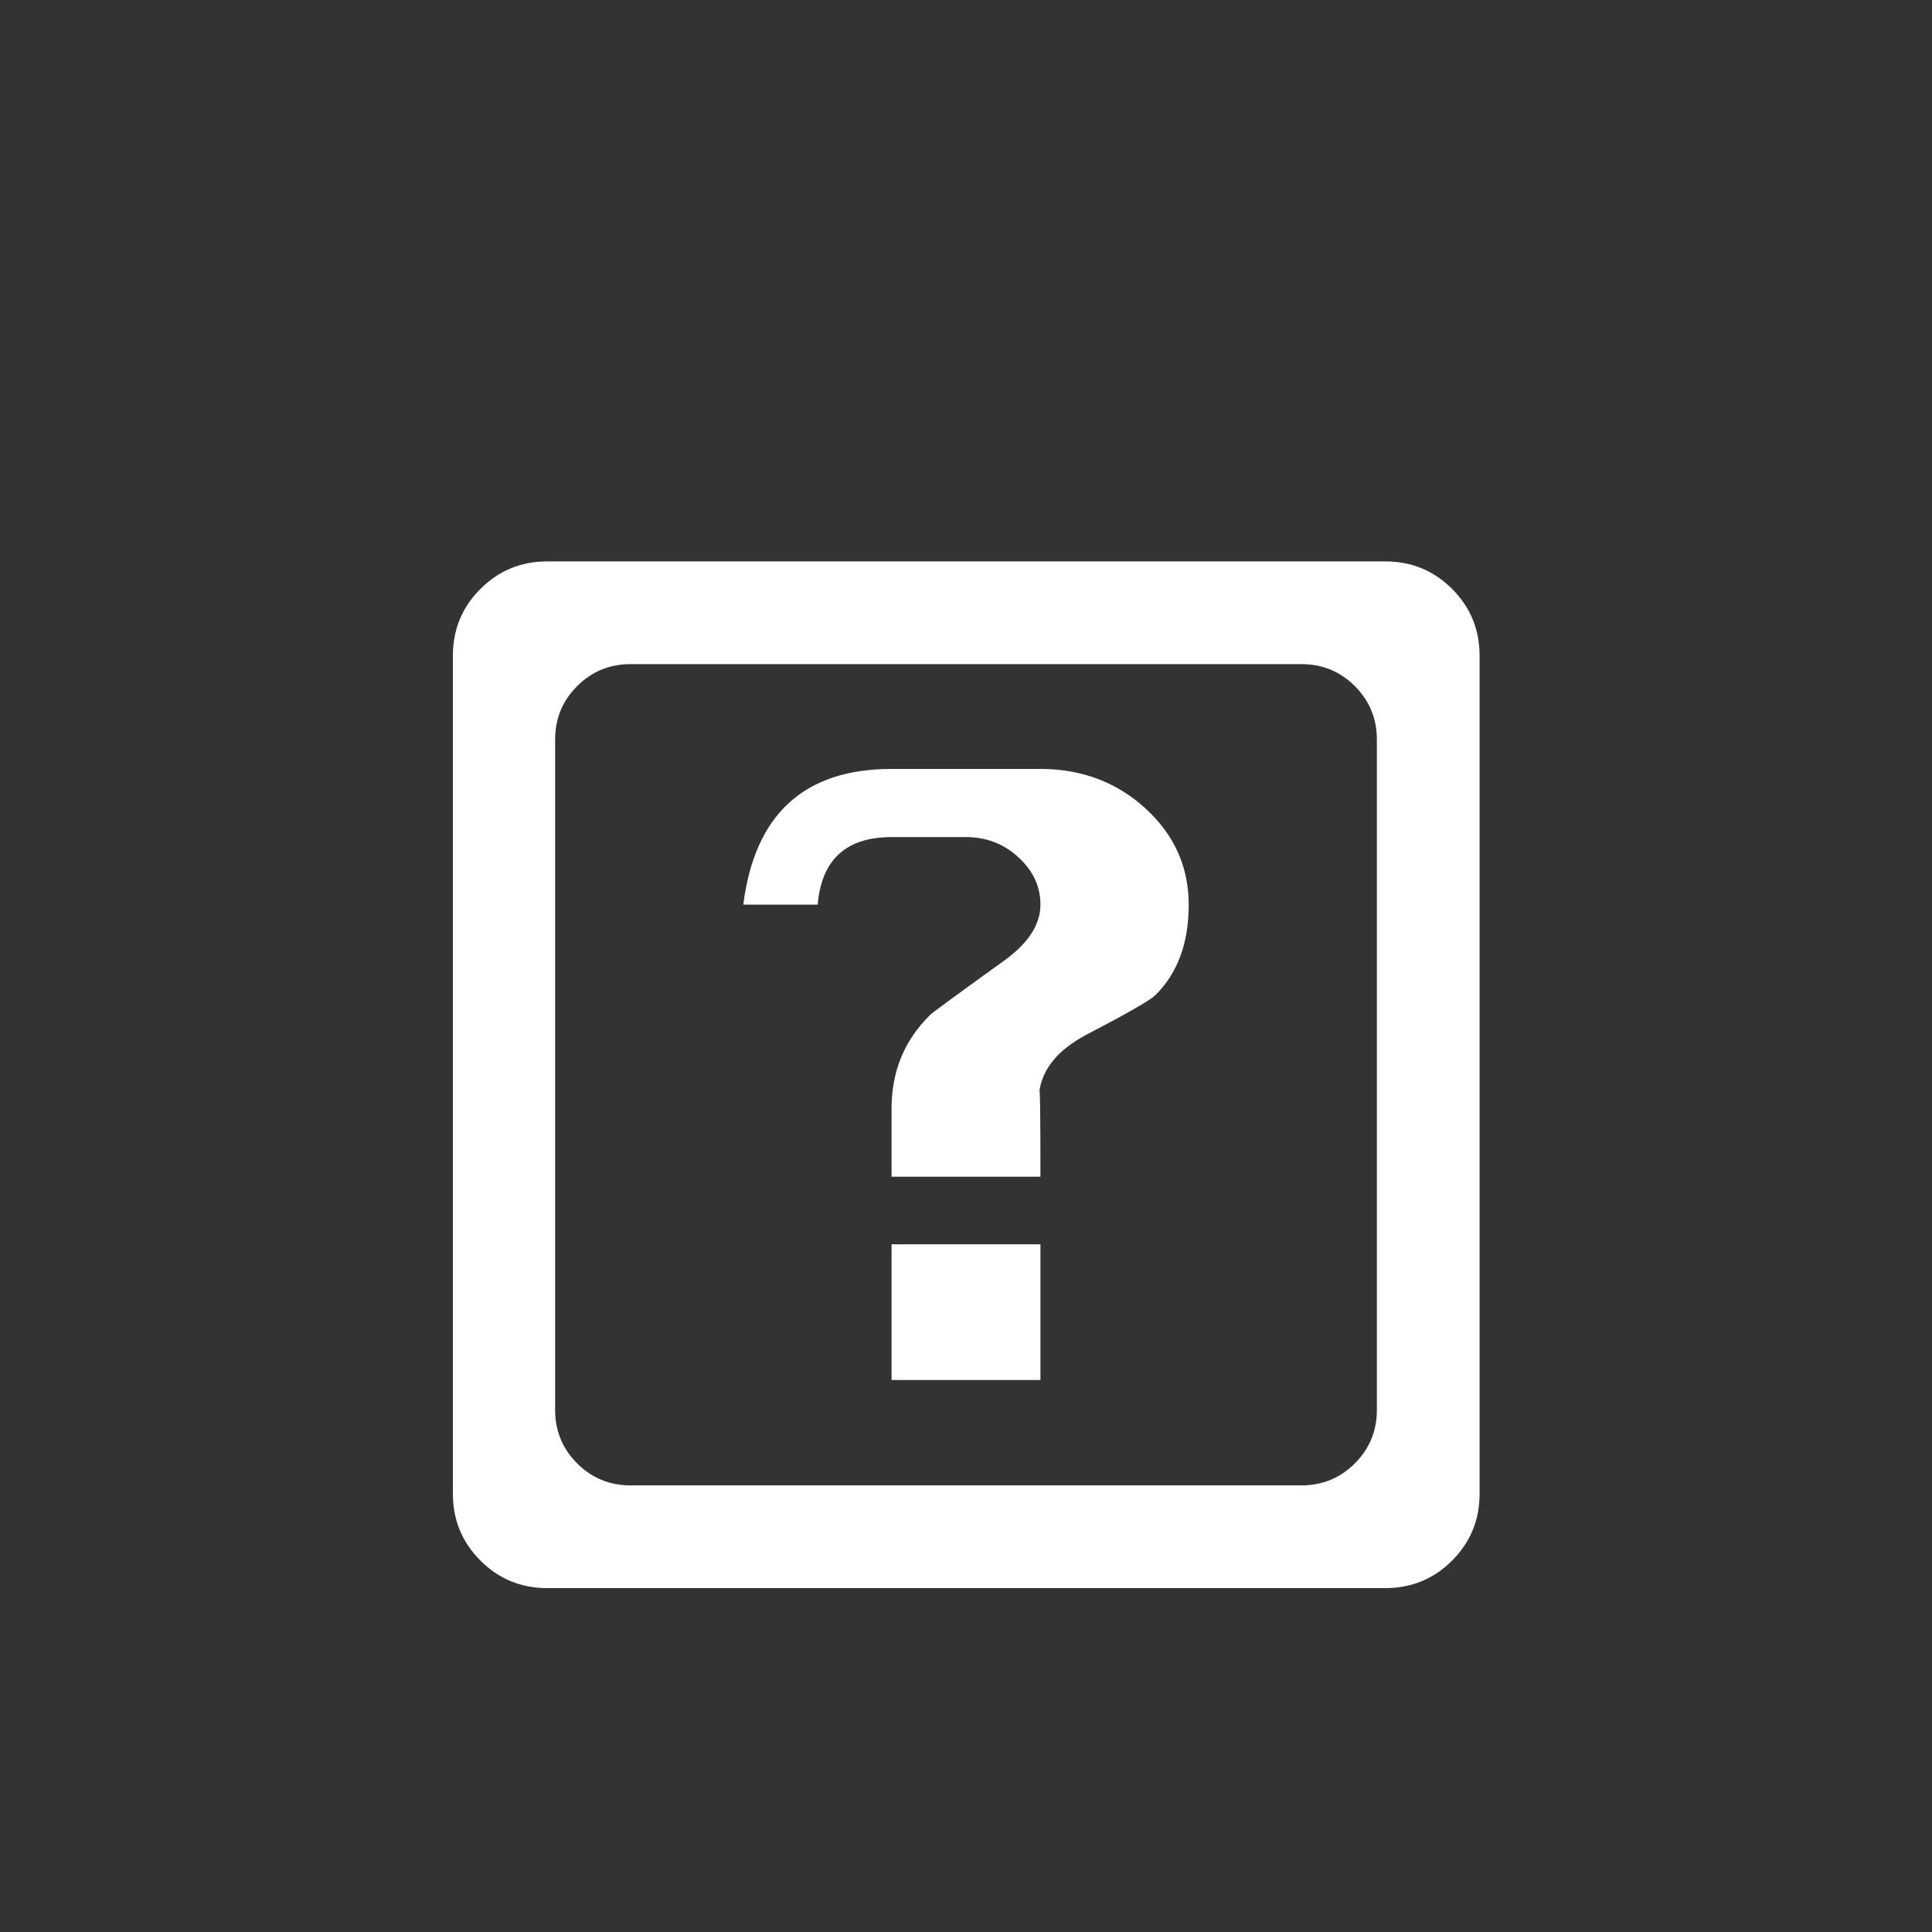 <svg xmlns="http://www.w3.org/2000/svg" width="36" height="36" viewBox="0 0 36 36">
  <rect x="0" y="0" width="36" height="36" fill="#333333" stroke="none"/>
  <g fill="none" fill-rule="evenodd">
    <path fill="#FFFFFF" d="M260.57,1139.834 C260.57,1140.322 260.399,1140.737 260.058,1141.079 C259.716,1141.421 259.301,1141.592 258.812,1141.592 L243.197,1141.592 C242.709,1141.592 242.294,1141.421 241.952,1141.079 C241.61,1140.737 241.439,1140.322 241.439,1139.834 L241.439,1124.219 C241.439,1123.73 241.61,1123.315 241.952,1122.974 C242.294,1122.632 242.709,1122.461 243.197,1122.461 L258.812,1122.461 C259.301,1122.461 259.716,1122.632 260.058,1122.974 C260.399,1123.315 260.57,1123.73 260.57,1124.219 L260.57,1139.834 Z M258.656,1138.271 L258.656,1125.781 C258.656,1125.391 258.52,1125.059 258.246,1124.785 C257.973,1124.512 257.641,1124.375 257.25,1124.375 L244.75,1124.375 C244.359,1124.375 244.027,1124.512 243.754,1124.785 C243.48,1125.059 243.344,1125.391 243.344,1125.781 L243.344,1138.271 C243.344,1138.662 243.48,1138.994 243.754,1139.268 C244.027,1139.541 244.359,1139.678 244.75,1139.678 L257.25,1139.678 C257.641,1139.678 257.973,1139.541 258.246,1139.268 C258.52,1138.994 258.656,1138.662 258.656,1138.271 L258.656,1138.271 Z M255.15,1128.857 C255.15,1129.574 254.942,1130.137 254.525,1130.547 C254.421,1130.645 253.995,1130.889 253.246,1131.279 C252.719,1131.559 252.426,1131.911 252.367,1132.334 C252.38,1132.243 252.387,1132.773 252.387,1133.926 L249.613,1133.926 L249.613,1132.656 C249.613,1131.96 249.854,1131.377 250.336,1130.908 C250.382,1130.863 250.821,1130.54 251.654,1129.941 C252.143,1129.603 252.387,1129.242 252.387,1128.857 C252.387,1128.519 252.25,1128.224 251.977,1127.974 C251.703,1127.723 251.378,1127.598 251,1127.598 L249.613,1127.598 C248.767,1127.598 248.308,1128.018 248.236,1128.857 L246.85,1128.857 C247.064,1127.171 247.986,1126.328 249.613,1126.328 L252.387,1126.328 C253.155,1126.328 253.808,1126.574 254.345,1127.065 C254.882,1127.557 255.15,1128.154 255.15,1128.857 L255.15,1128.857 Z M249.613,1137.715 L249.613,1135.186 L252.387,1135.186 L252.387,1137.715 L249.613,1137.715 Z" transform="translate(-233 -1112)"/>
  </g>
</svg>
